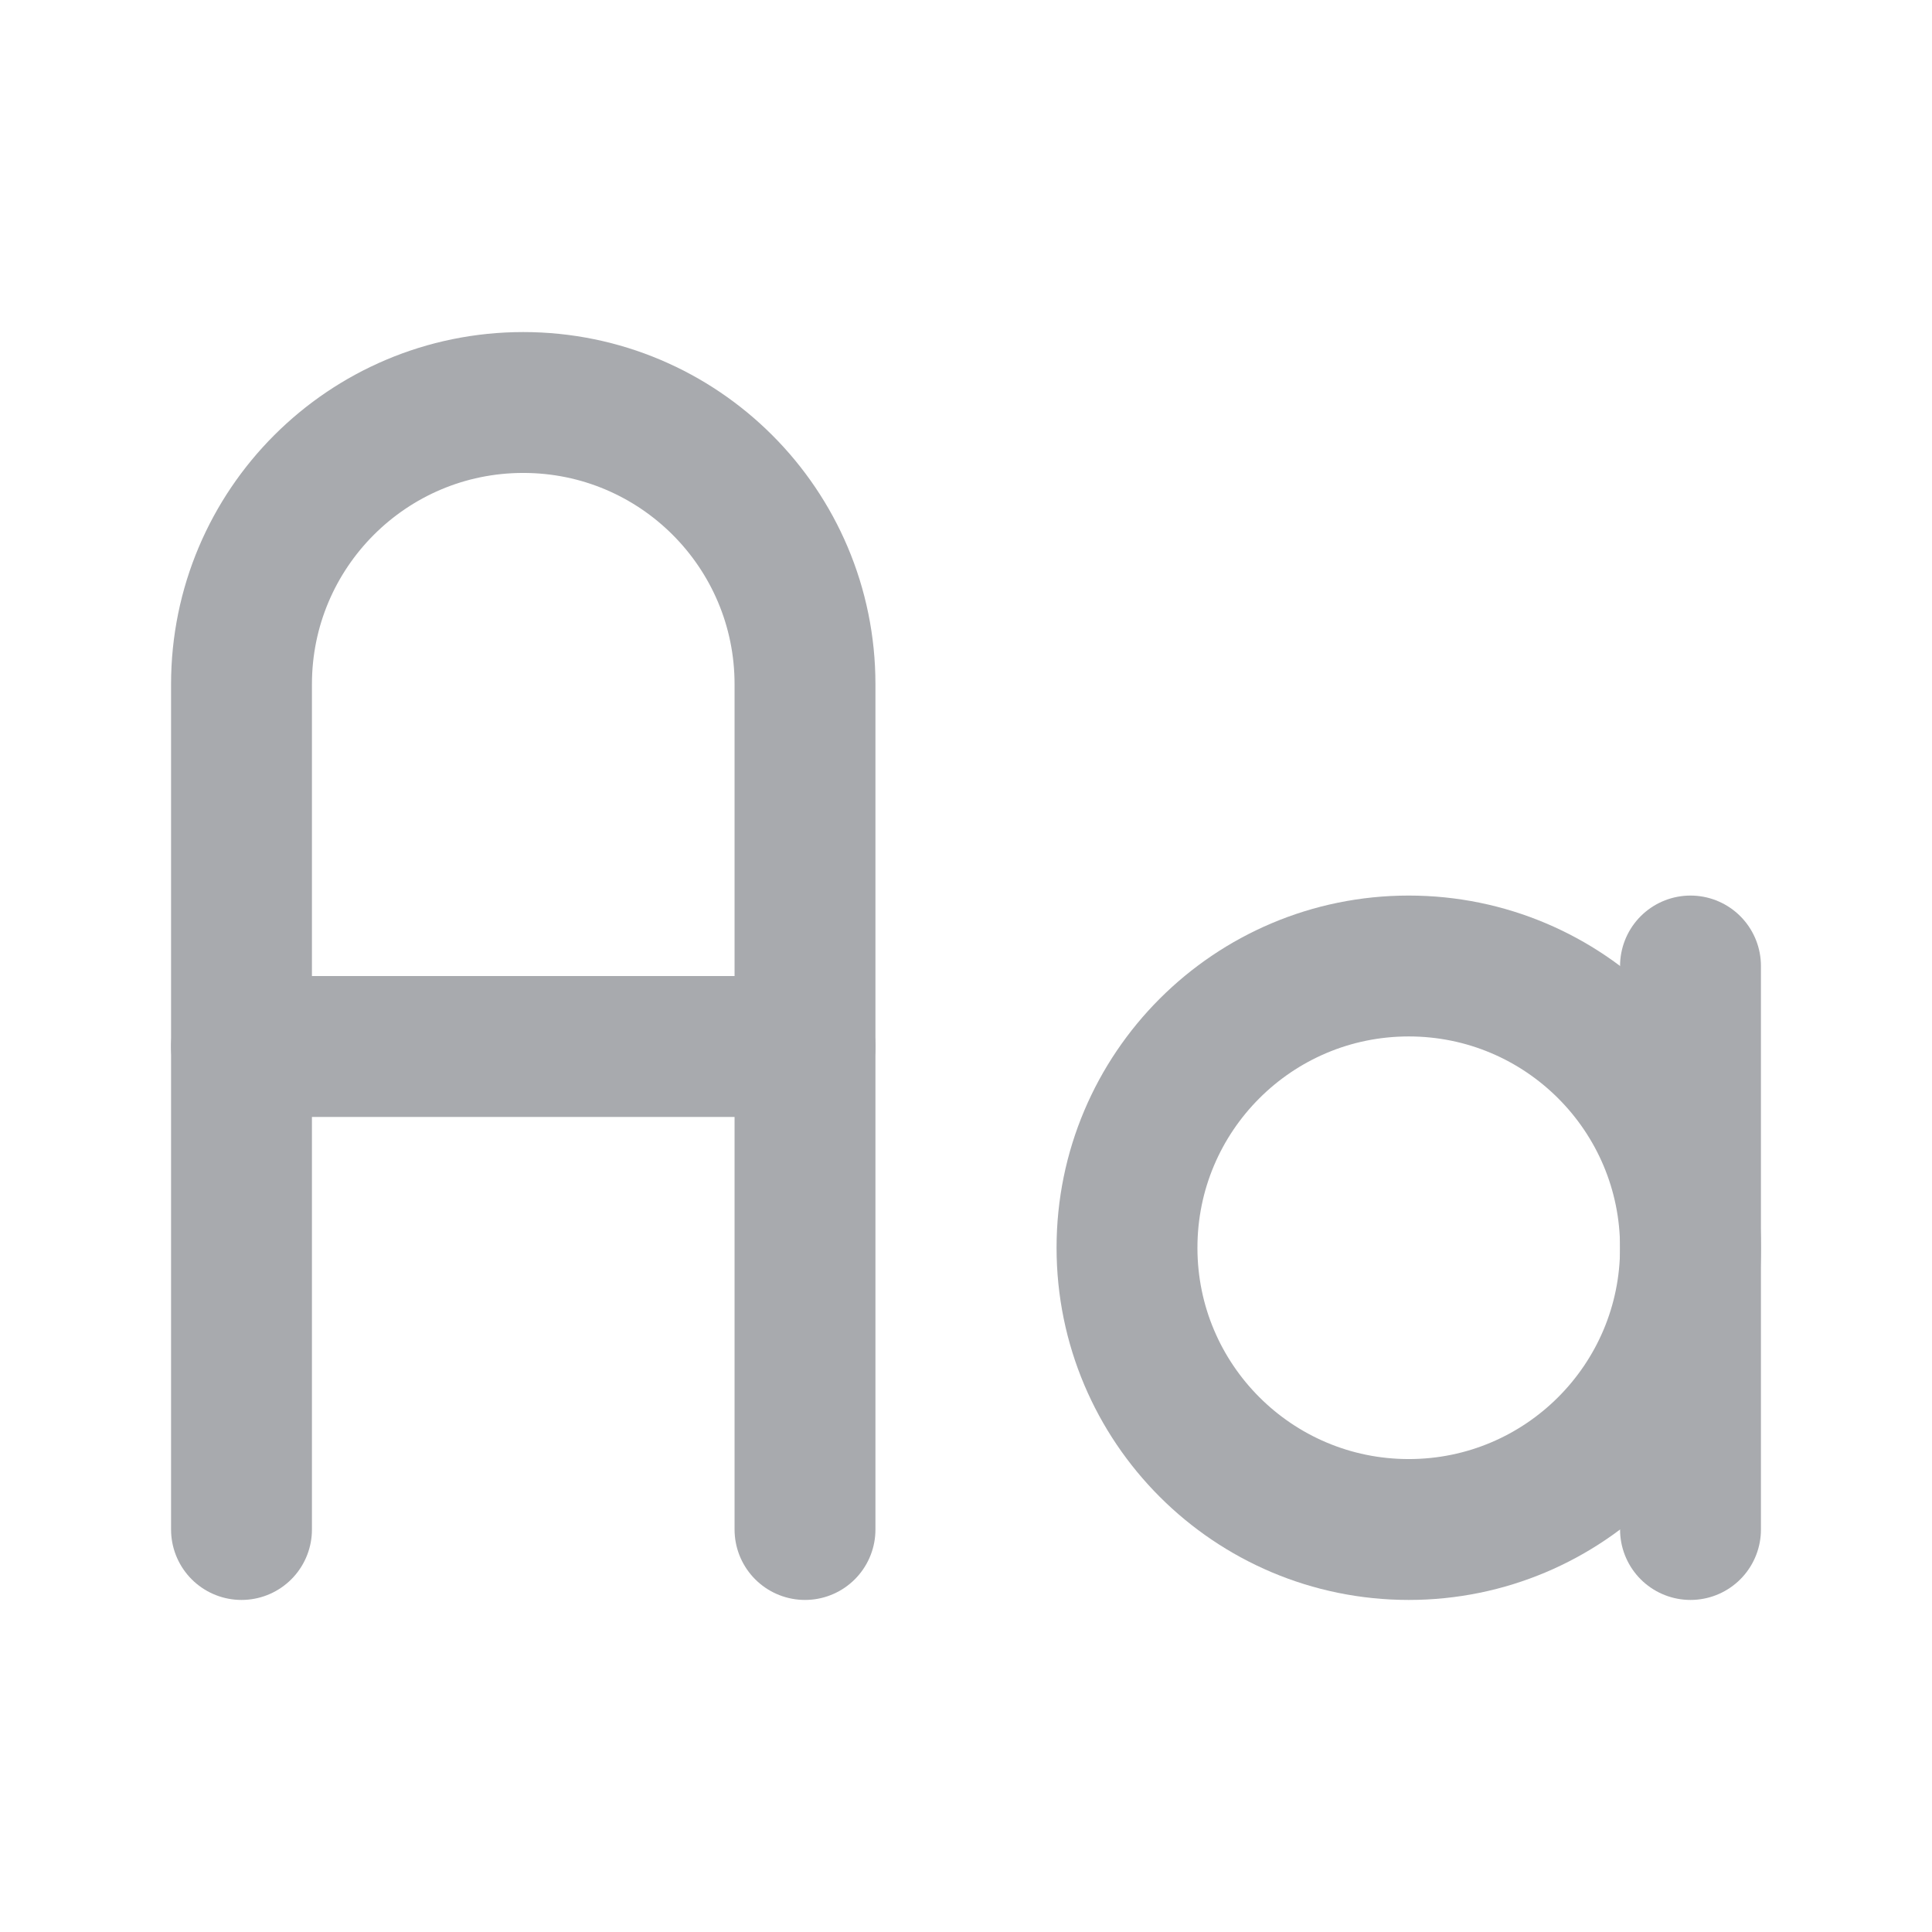 <svg width="24" height="24" viewBox="0 0 24 24" fill="none" xmlns="http://www.w3.org/2000/svg">
<circle cx="17.5" cy="15.5" r="3.5" stroke="#A8AAAE" stroke-width="1.75" stroke-linecap="round" stroke-linejoin="round"/>
<path d="M3 19V8.5C3 6.567 4.567 5 6.5 5C8.433 5 10 6.567 10 8.5V19" stroke="#A8AAAE" stroke-width="1.75" stroke-linecap="round" stroke-linejoin="round"/>
<path d="M3 13H10" stroke="#A8AAAE" stroke-width="1.75" stroke-linecap="round" stroke-linejoin="round"/>
<path d="M21 12V19" stroke="#A8AAAE" stroke-width="1.75" stroke-linecap="round" stroke-linejoin="round"/>
</svg>

